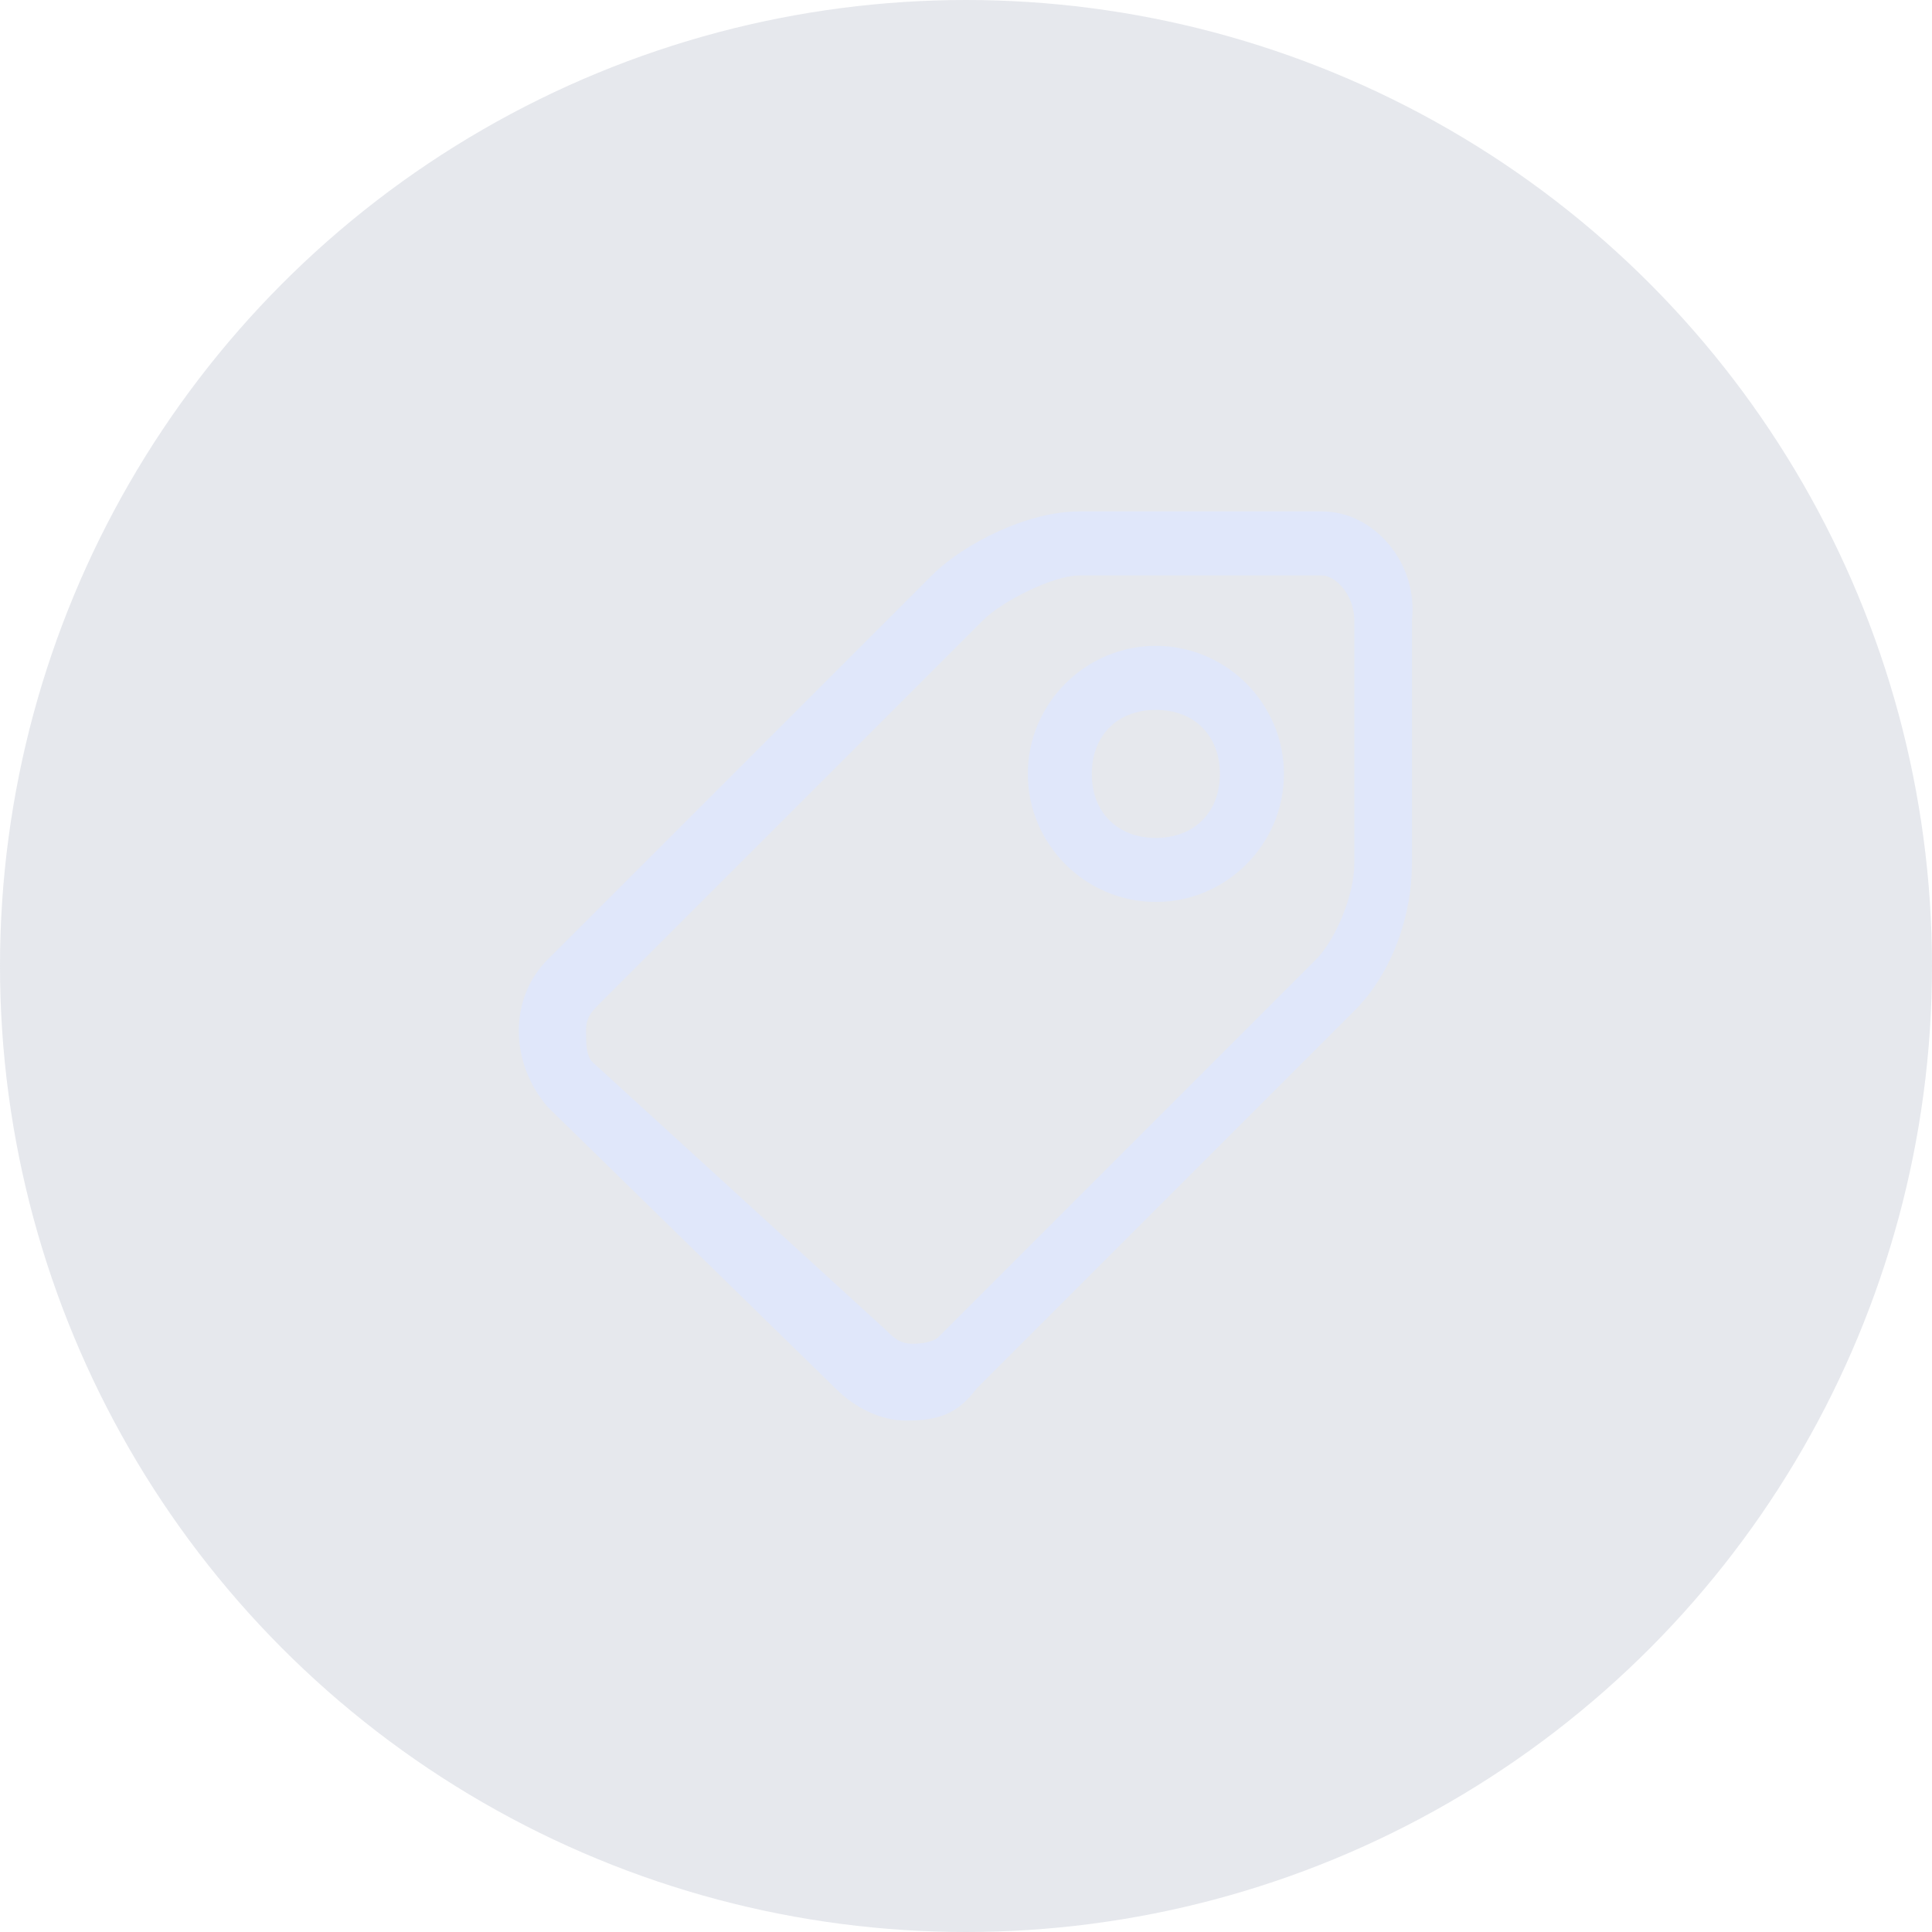 <?xml version="1.0" encoding="UTF-8"?>
<svg width="34px" height="34px" viewBox="0 0 34 34" version="1.1" xmlns="http://www.w3.org/2000/svg" xmlns:xlink="http://www.w3.org/1999/xlink">
    <!-- Generator: Sketch 61 (89581) - https://sketch.com -->
    <title>setting_library_details</title>
    <desc>Created with Sketch.</desc>
    <g id="图标" stroke="none" stroke-width="1" fill="none" fill-rule="evenodd">
        <g id="切图" transform="translate(-667, -102)">
            <g id="setting_library_details" transform="translate(667, 102)">
                <circle id="椭圆形" fill-opacity="0.2" fill="#848EA9" cx="17" cy="17" r="17"></circle>
                <path d="M23.271,9 C24.172,9 24.961,9.901 24.848,10.915 L24.848,10.915 L24.848,15.197 C24.848,16.099 24.51,17.113 23.834,17.789 L23.834,17.789 L17.186,24.437 C16.848,24.887 16.51,25 15.947,25 C15.496,25 15.045,24.775 14.707,24.437 L14.707,24.437 L9.637,19.479 C8.961,18.69 8.961,17.563 9.637,16.887 L9.637,16.887 L16.398,10.127 C16.961,9.563 18.088,9 18.989,9 L18.989,9 Z M23.271,10.127 L18.989,10.127 C18.538,10.127 17.637,10.578 17.299,10.916 L17.299,10.916 L10.538,17.676 C10.426,17.789 10.313,17.902 10.313,18.127 C10.313,18.352 10.313,18.578 10.426,18.69 L10.426,18.69 L15.609,23.423 C15.721,23.535 15.834,23.648 16.06,23.648 C16.398,23.648 16.51,23.535 16.51,23.535 L16.51,23.535 L23.158,16.887 C23.496,16.549 23.834,15.761 23.834,15.197 L23.834,15.197 L23.834,10.915 C23.834,10.465 23.496,10.127 23.271,10.127 L23.271,10.127 Z M20.341,11.366 C21.581,11.366 22.595,12.38 22.595,13.62 C22.595,14.859 21.581,15.873 20.341,15.873 C19.102,15.873 18.088,14.859 18.088,13.62 C18.088,12.38 19.102,11.366 20.341,11.366 Z M20.341,12.493 C19.665,12.493 19.214,12.944 19.214,13.62 C19.214,14.296 19.665,14.746 20.341,14.746 C21.017,14.746 21.468,14.296 21.468,13.62 C21.468,12.944 21.017,12.493 20.341,12.493 Z" id="形状结合" fill="#E0E7FA" fill-rule="nonzero"></path>
            </g>
        </g>
    </g>
</svg>